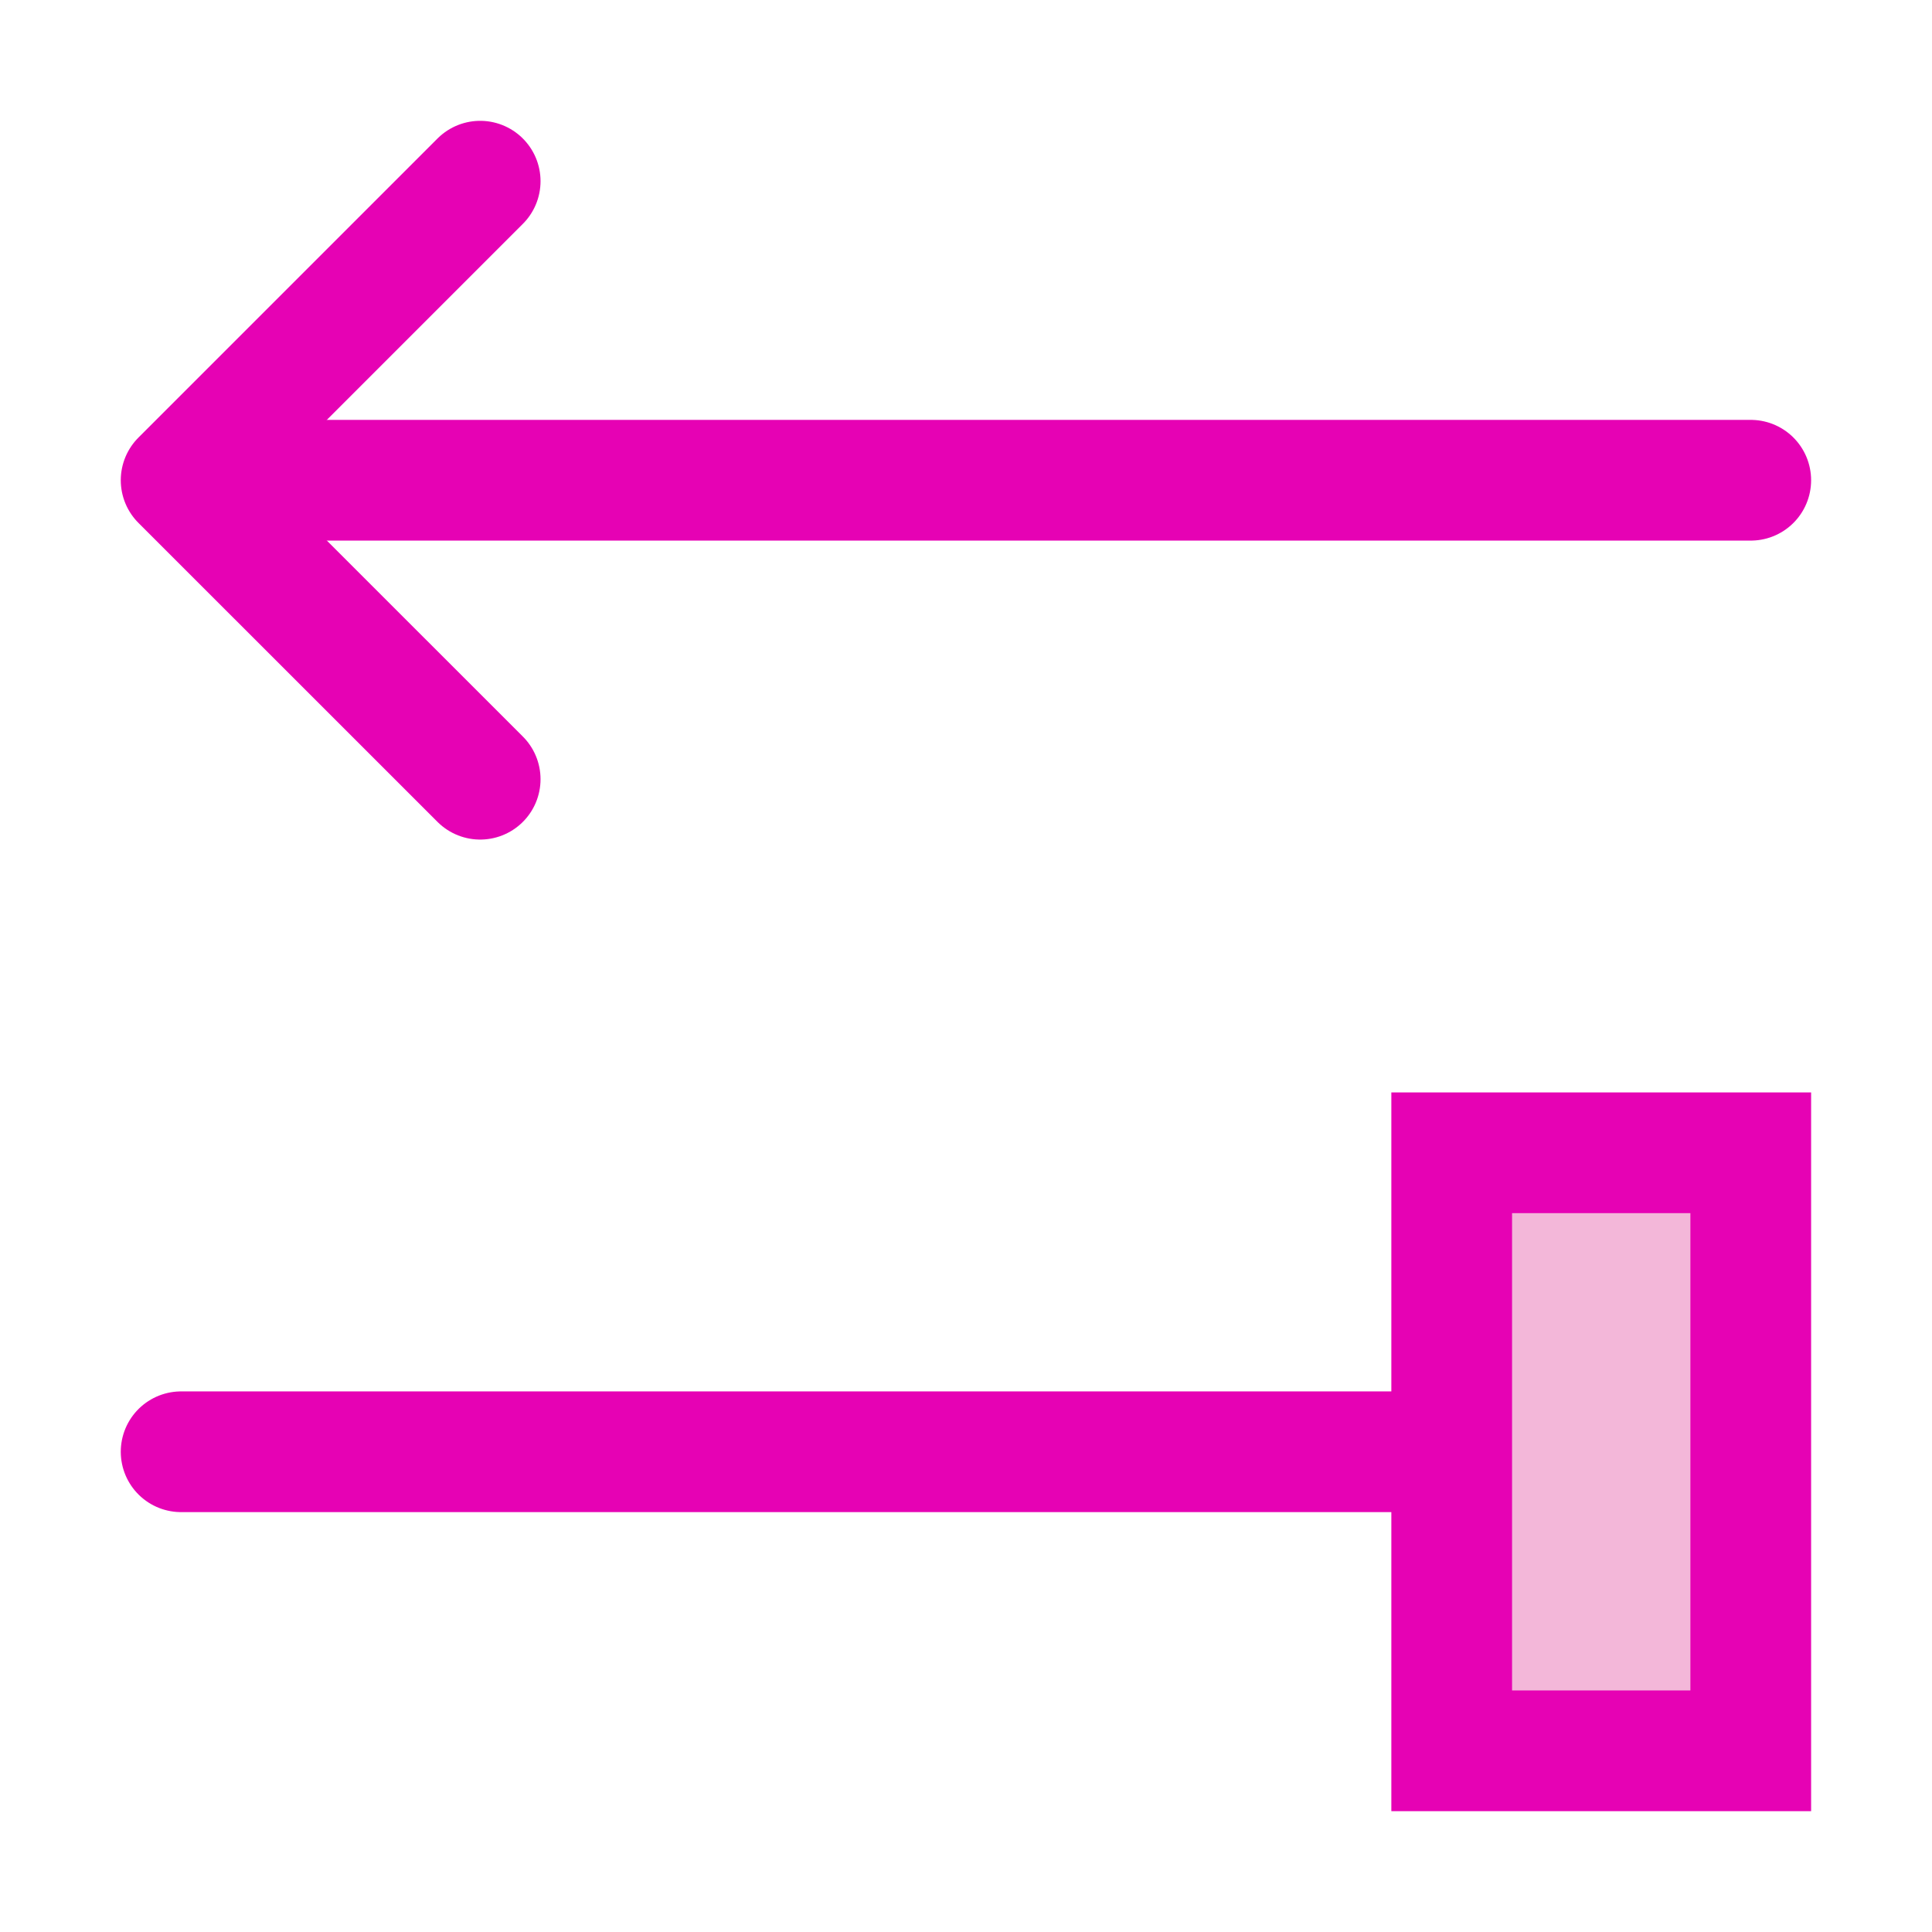 <?xml version="1.0" encoding="UTF-8"?>
<svg xmlns="http://www.w3.org/2000/svg" xmlns:xlink="http://www.w3.org/1999/xlink" width="32px" height="32px" viewBox="0 0 32 32" version="1.1">
<g id="surface1">
<path style="fill:none;stroke-width:1.615;stroke-linecap:round;stroke-linejoin:round;stroke:rgb(90.196%,0.784%,70.588%);stroke-opacity:1;stroke-miterlimit:4;" d="M 22.5 -2.499 L 2.5 -2.499 " transform="matrix(1.238,0,0,1.238,1.143,11.048)"/>
<path style="fill:none;stroke-width:1.615;stroke-linecap:round;stroke-linejoin:round;stroke:rgb(90.196%,0.784%,70.588%);stroke-opacity:1;stroke-miterlimit:4;" d="M 5.501 -6.5 L 1.5 -2.499 L 5.501 1.501 " transform="matrix(1.238,0,0,1.238,1.143,11.048)"/>
<path style="fill:none;stroke-width:1.615;stroke-linecap:round;stroke-linejoin:round;stroke:rgb(90.196%,0.784%,70.588%);stroke-opacity:1;stroke-miterlimit:4;" d="M 21.5 10.499 L 1.5 10.499 " transform="matrix(1.238,0,0,1.238,1.143,11.048)"/>
<path style="fill-rule:nonzero;fill:rgb(95.294%,71.765%,85.098%);fill-opacity:1;stroke-width:1.615;stroke-linecap:butt;stroke-linejoin:miter;stroke:rgb(90.196%,0.784%,70.588%);stroke-opacity:1;stroke-miterlimit:4;" d="M 18.499 6.499 L 22.5 6.499 L 22.5 14.5 L 18.499 14.5 Z M 18.499 6.499 " transform="matrix(1.238,0,0,1.238,1.143,11.048)"/>
</g>
</svg>
